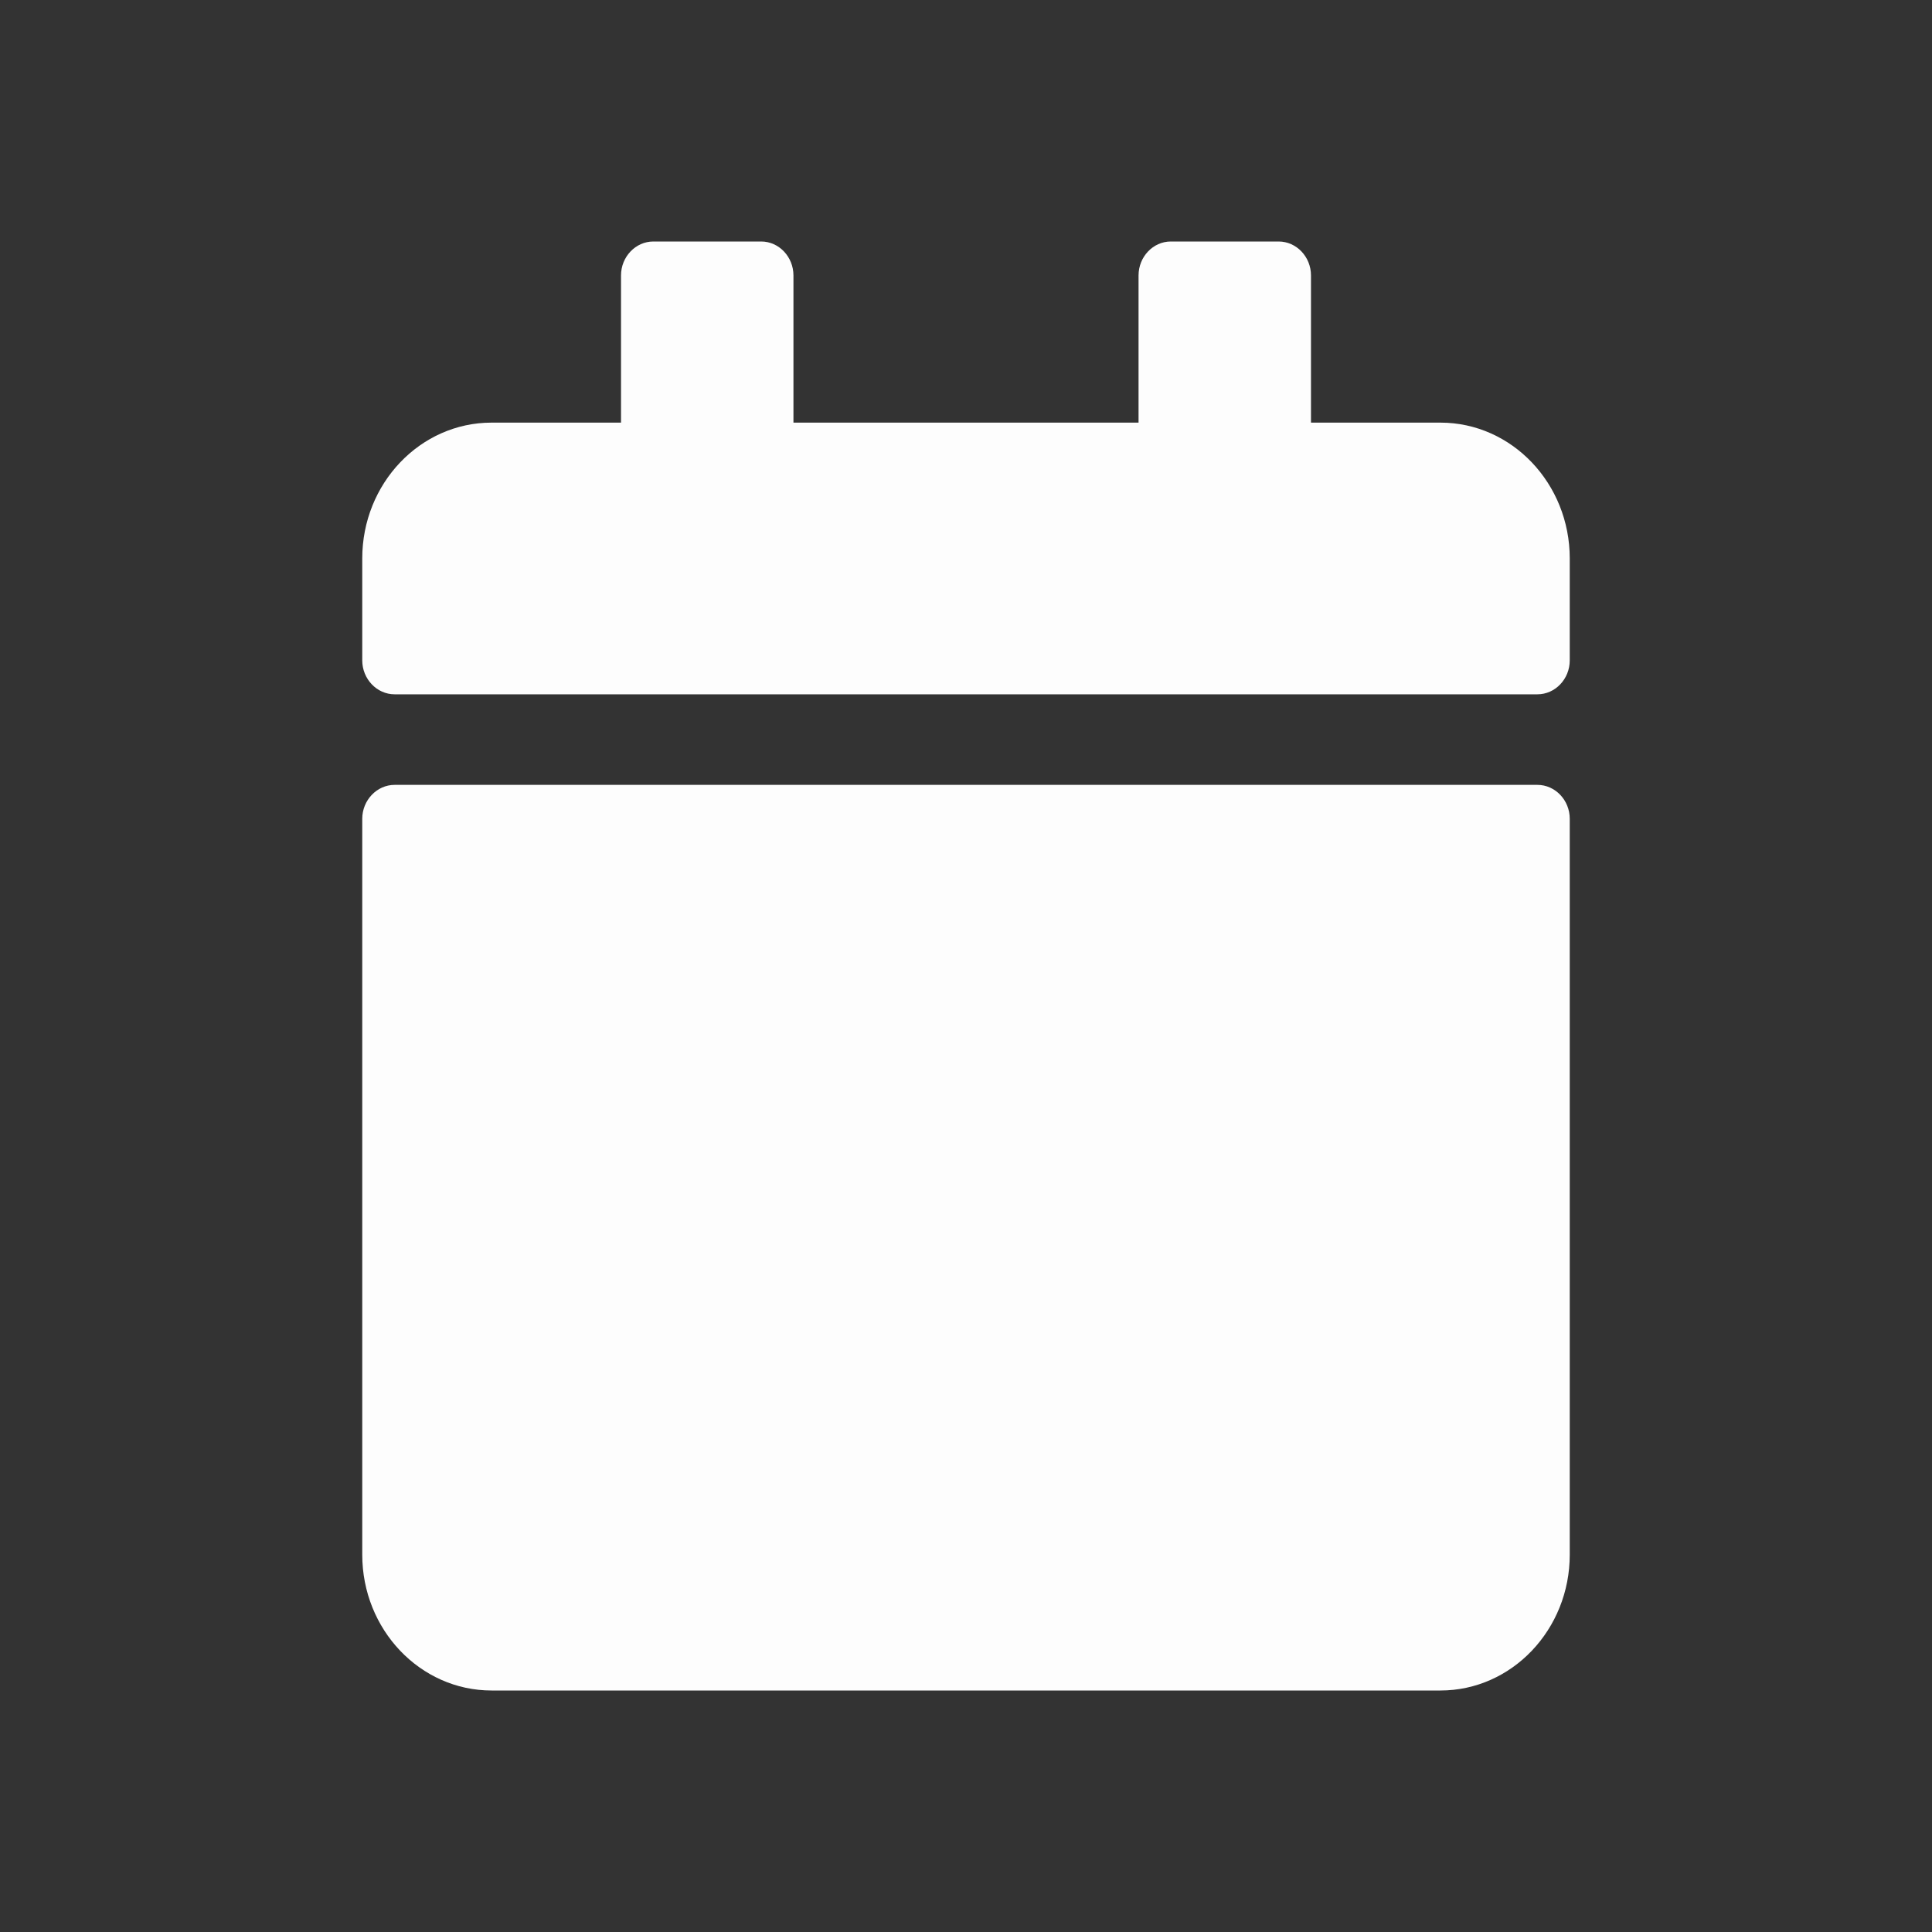 <svg width="16" height="16" viewBox="0 0 16 16" fill="none" xmlns="http://www.w3.org/2000/svg">
<rect x="0" y="0" width="16" height="16" fill="#333333" stroke="none"/>
<path d="M3.268 6.5H12.732C12.88 6.5 13 6.627 13 6.781V12.875C13 13.496 12.52 14 11.929 14H4.071C3.48 14 3 13.496 3 12.875V6.781C3 6.627 3.121 6.5 3.268 6.5ZM13 5.469V4.625C13 4.004 12.52 3.5 11.929 3.5H10.857V2.281C10.857 2.127 10.737 2 10.589 2H9.696C9.549 2 9.429 2.127 9.429 2.281V3.5H6.571V2.281C6.571 2.127 6.451 2 6.304 2H5.411C5.263 2 5.143 2.127 5.143 2.281V3.5H4.071C3.48 3.5 3 4.004 3 4.625V5.469C3 5.623 3.121 5.75 3.268 5.75H12.732C12.88 5.75 13 5.623 13 5.469Z" fill="#FDFDFD"/>
</svg>
